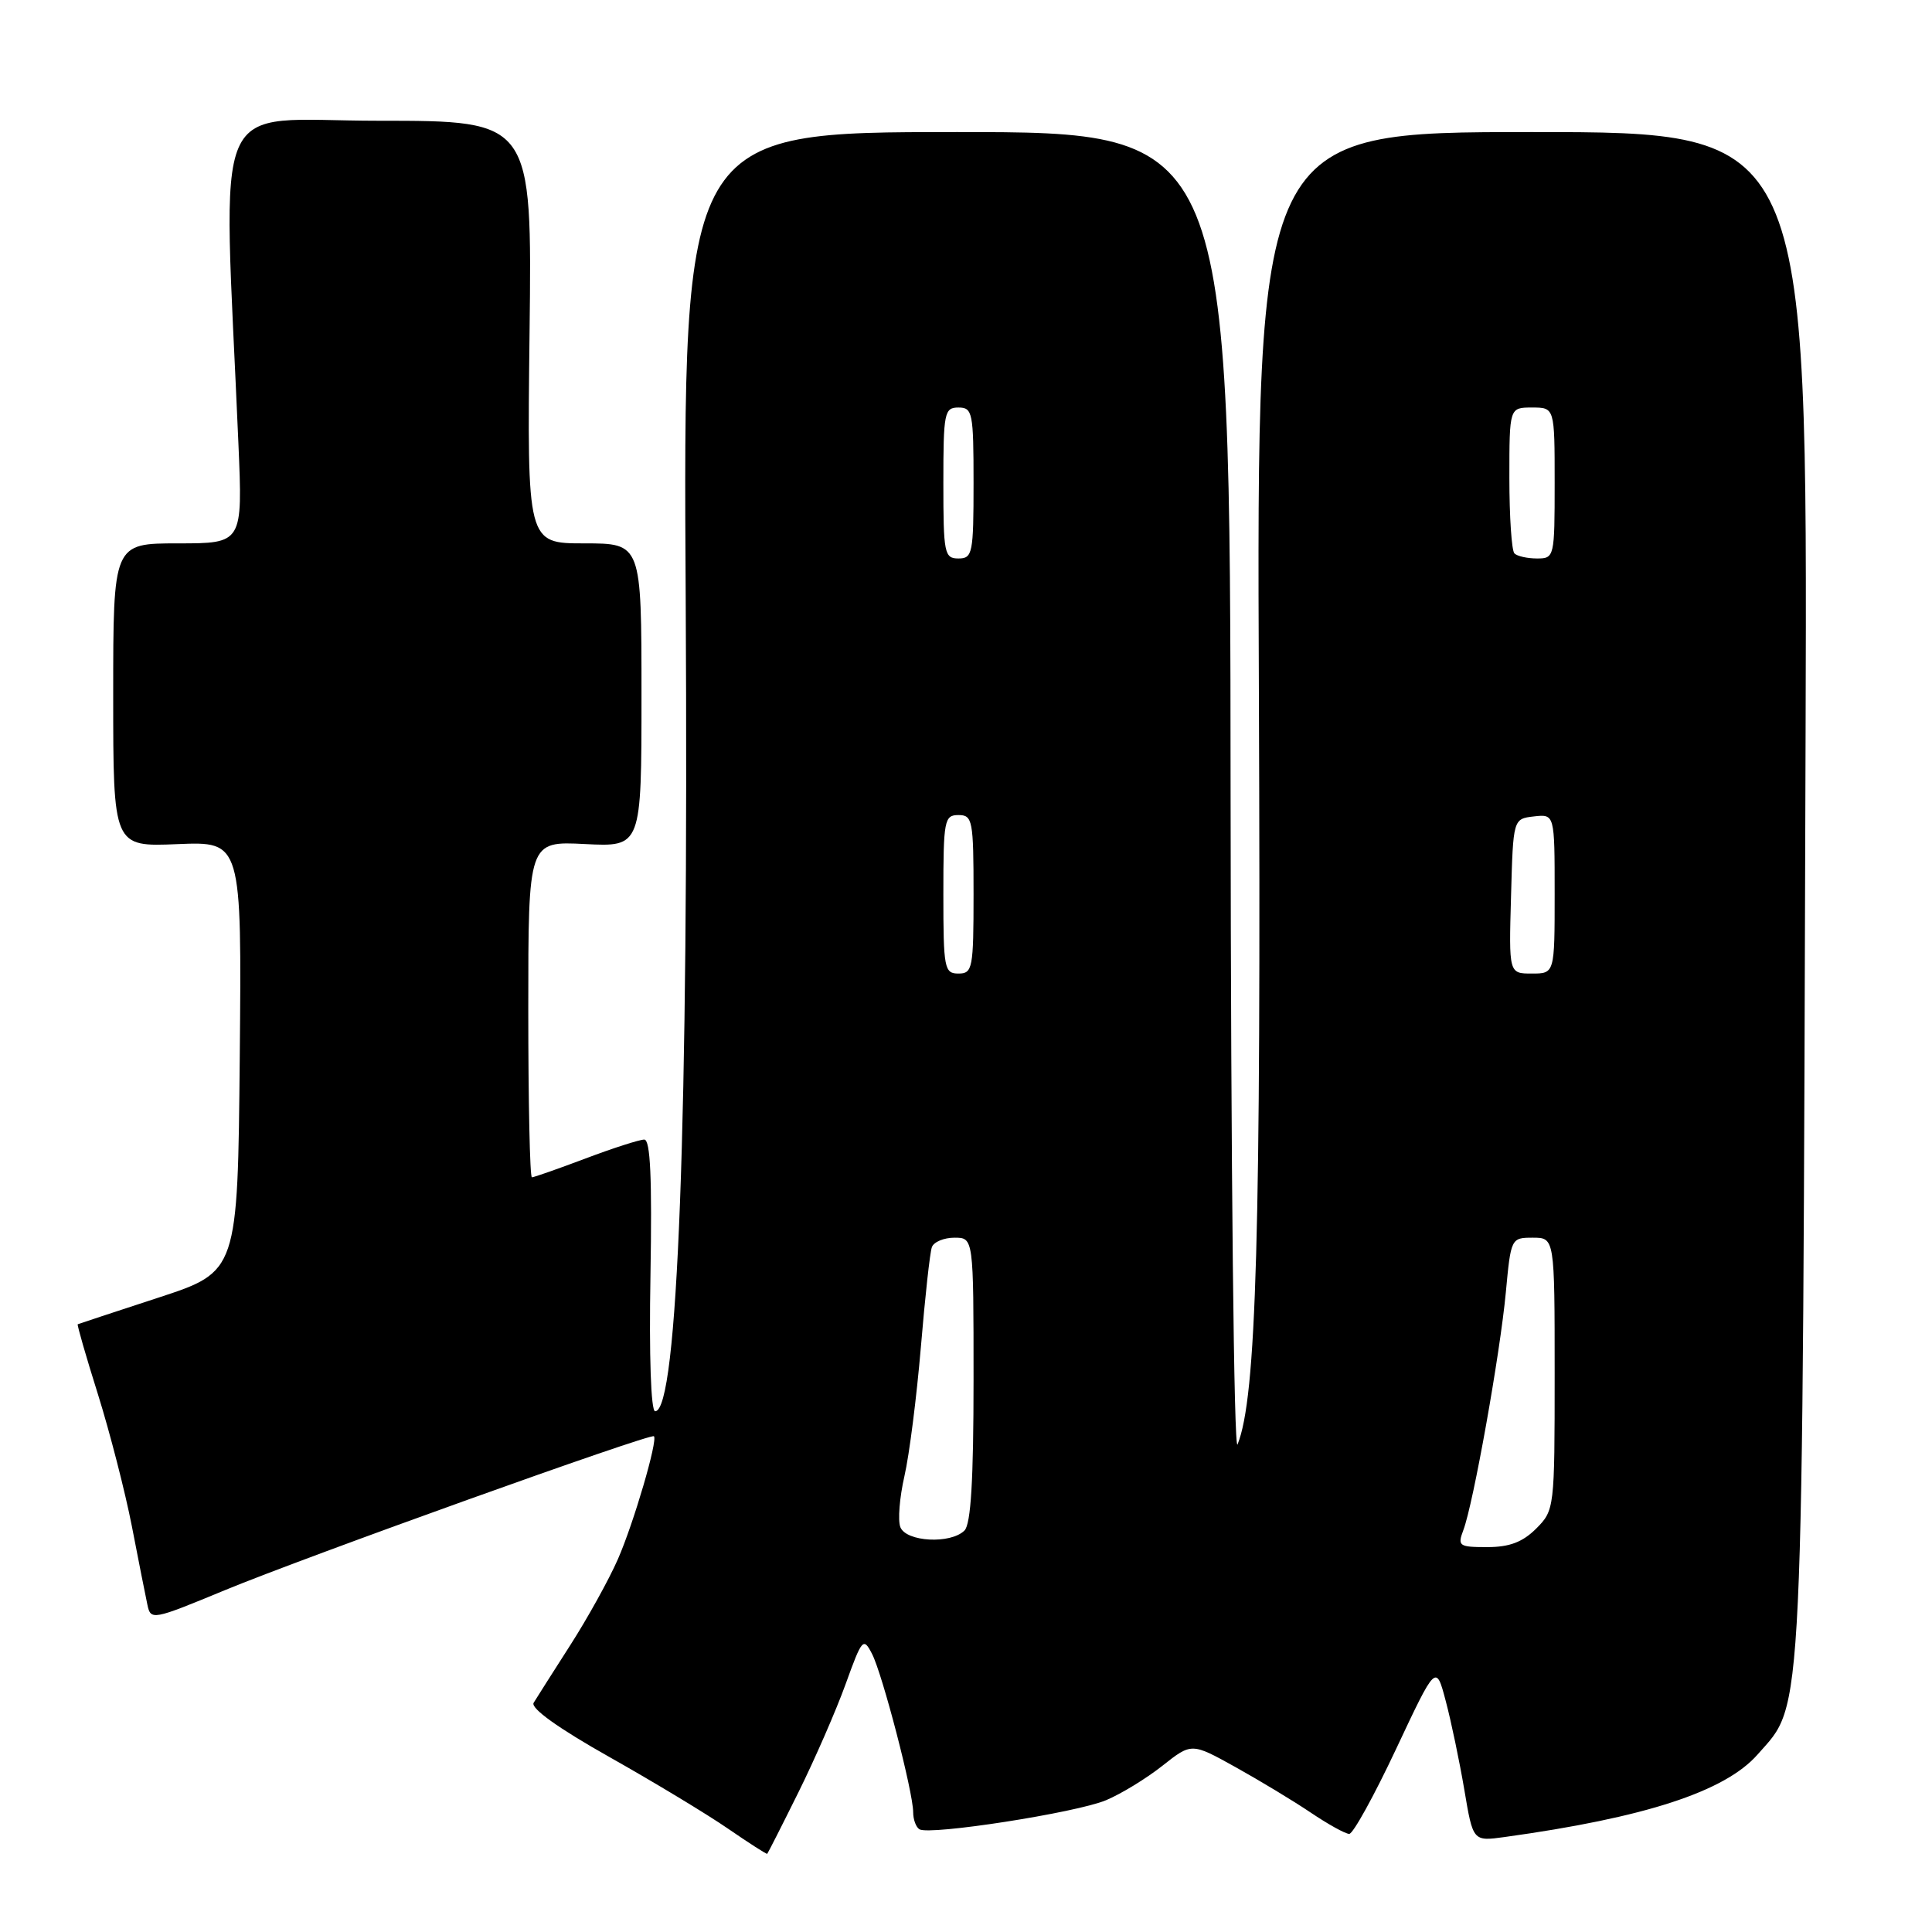 <?xml version="1.0" encoding="UTF-8" standalone="no"?>
<!DOCTYPE svg PUBLIC "-//W3C//DTD SVG 1.1//EN" "http://www.w3.org/Graphics/SVG/1.1/DTD/svg11.dtd" >
<svg xmlns="http://www.w3.org/2000/svg" xmlns:xlink="http://www.w3.org/1999/xlink" version="1.1" viewBox="0 0 256 256">
 <g >
 <path fill="currentColor"
d=" M 105.79 237.50 C 107.97 233.10 110.79 226.64 112.05 223.15 C 114.23 217.11 114.40 216.92 115.55 219.15 C 116.93 221.83 121.00 237.49 121.00 240.13 C 121.00 241.09 121.37 242.11 121.83 242.39 C 123.17 243.22 142.60 240.20 146.55 238.54 C 148.54 237.71 151.91 235.65 154.03 233.97 C 157.89 230.92 157.89 230.92 163.69 234.14 C 166.89 235.92 171.38 238.63 173.68 240.18 C 175.98 241.73 178.27 243.00 178.78 243.00 C 179.29 243.00 182.08 237.94 184.99 231.75 C 190.28 220.50 190.28 220.50 191.57 225.40 C 192.29 228.10 193.39 233.39 194.03 237.15 C 195.18 243.99 195.18 243.99 199.34 243.42 C 217.97 240.85 228.58 237.39 232.89 232.48 C 239.06 225.44 238.82 230.65 239.25 97.00 C 239.50 17.50 239.50 17.50 203.00 17.50 C 166.50 17.50 166.50 17.50 166.81 92.00 C 167.10 163.76 166.49 185.17 163.98 191.40 C 163.50 192.58 163.10 154.85 163.06 105.50 C 163.00 17.50 163.00 17.50 126.75 17.50 C 90.50 17.50 90.50 17.50 90.86 79.50 C 91.25 148.79 89.81 187.00 86.81 187.00 C 86.25 187.00 86.00 179.67 86.19 169.00 C 86.41 156.09 86.18 151.00 85.37 151.00 C 84.75 151.00 81.25 152.12 77.60 153.50 C 73.94 154.88 70.74 156.00 70.48 156.00 C 70.21 156.00 70.00 145.98 70.00 133.73 C 70.00 111.46 70.00 111.46 77.50 111.84 C 85.00 112.22 85.00 112.22 85.00 92.11 C 85.00 72.00 85.00 72.00 77.42 72.00 C 69.84 72.00 69.84 72.00 70.17 44.00 C 70.50 16.00 70.50 16.00 50.17 16.00 C 27.49 16.00 29.56 11.25 31.59 58.75 C 32.16 72.00 32.16 72.00 23.58 72.00 C 15.00 72.00 15.00 72.00 15.00 92.10 C 15.00 112.21 15.00 112.21 23.52 111.85 C 32.03 111.50 32.03 111.50 31.77 140.00 C 31.50 168.50 31.50 168.50 21.00 171.94 C 15.22 173.83 10.41 175.42 10.30 175.47 C 10.19 175.53 11.39 179.71 12.98 184.76 C 14.56 189.81 16.58 197.67 17.47 202.22 C 18.35 206.78 19.28 211.46 19.53 212.63 C 19.97 214.72 20.20 214.68 29.74 210.73 C 40.50 206.28 86.21 189.88 86.65 190.31 C 87.18 190.85 83.97 201.82 81.87 206.61 C 80.69 209.30 77.85 214.43 75.56 218.00 C 73.27 221.57 71.09 225.01 70.71 225.63 C 70.28 226.35 74.01 229.02 80.76 232.82 C 86.67 236.15 93.75 240.43 96.50 242.33 C 99.25 244.22 101.57 245.71 101.66 245.64 C 101.75 245.56 103.61 241.90 105.79 237.50 Z  M 193.90 202.75 C 195.22 199.29 198.77 179.37 199.53 171.25 C 200.20 164.07 200.23 164.00 203.10 164.00 C 206.00 164.00 206.00 164.00 206.00 182.05 C 206.00 199.87 205.97 200.12 203.55 202.55 C 201.75 204.34 200.01 205.00 197.07 205.00 C 193.31 205.00 193.11 204.85 193.90 202.75 Z  M 119.30 202.35 C 118.95 201.44 119.20 198.40 119.84 195.60 C 120.49 192.79 121.46 185.10 122.02 178.50 C 122.57 171.90 123.22 165.94 123.48 165.25 C 123.73 164.56 125.08 164.00 126.47 164.00 C 129.00 164.00 129.00 164.00 129.00 182.80 C 129.00 196.09 128.65 201.95 127.80 202.80 C 125.97 204.63 120.06 204.31 119.30 202.35 Z  M 125.00 118.50 C 125.00 108.67 125.13 108.00 127.00 108.00 C 128.87 108.00 129.00 108.67 129.00 118.50 C 129.00 128.33 128.87 129.00 127.00 129.00 C 125.13 129.00 125.00 128.33 125.00 118.50 Z  M 200.22 118.75 C 200.50 108.50 200.50 108.50 203.25 108.18 C 206.00 107.87 206.00 107.87 206.00 118.43 C 206.00 129.00 206.00 129.00 202.97 129.00 C 199.93 129.00 199.93 129.00 200.22 118.75 Z  M 125.00 64.00 C 125.00 54.67 125.13 54.00 127.00 54.00 C 128.87 54.00 129.00 54.67 129.00 64.00 C 129.00 73.33 128.87 74.00 127.00 74.00 C 125.13 74.00 125.00 73.33 125.00 64.00 Z  M 200.67 73.33 C 200.30 72.97 200.00 68.47 200.00 63.33 C 200.00 54.00 200.00 54.00 203.00 54.00 C 206.00 54.00 206.00 54.00 206.00 64.00 C 206.00 73.81 205.96 74.00 203.67 74.00 C 202.38 74.00 201.03 73.70 200.67 73.33 Z "/>
</g>
</svg>